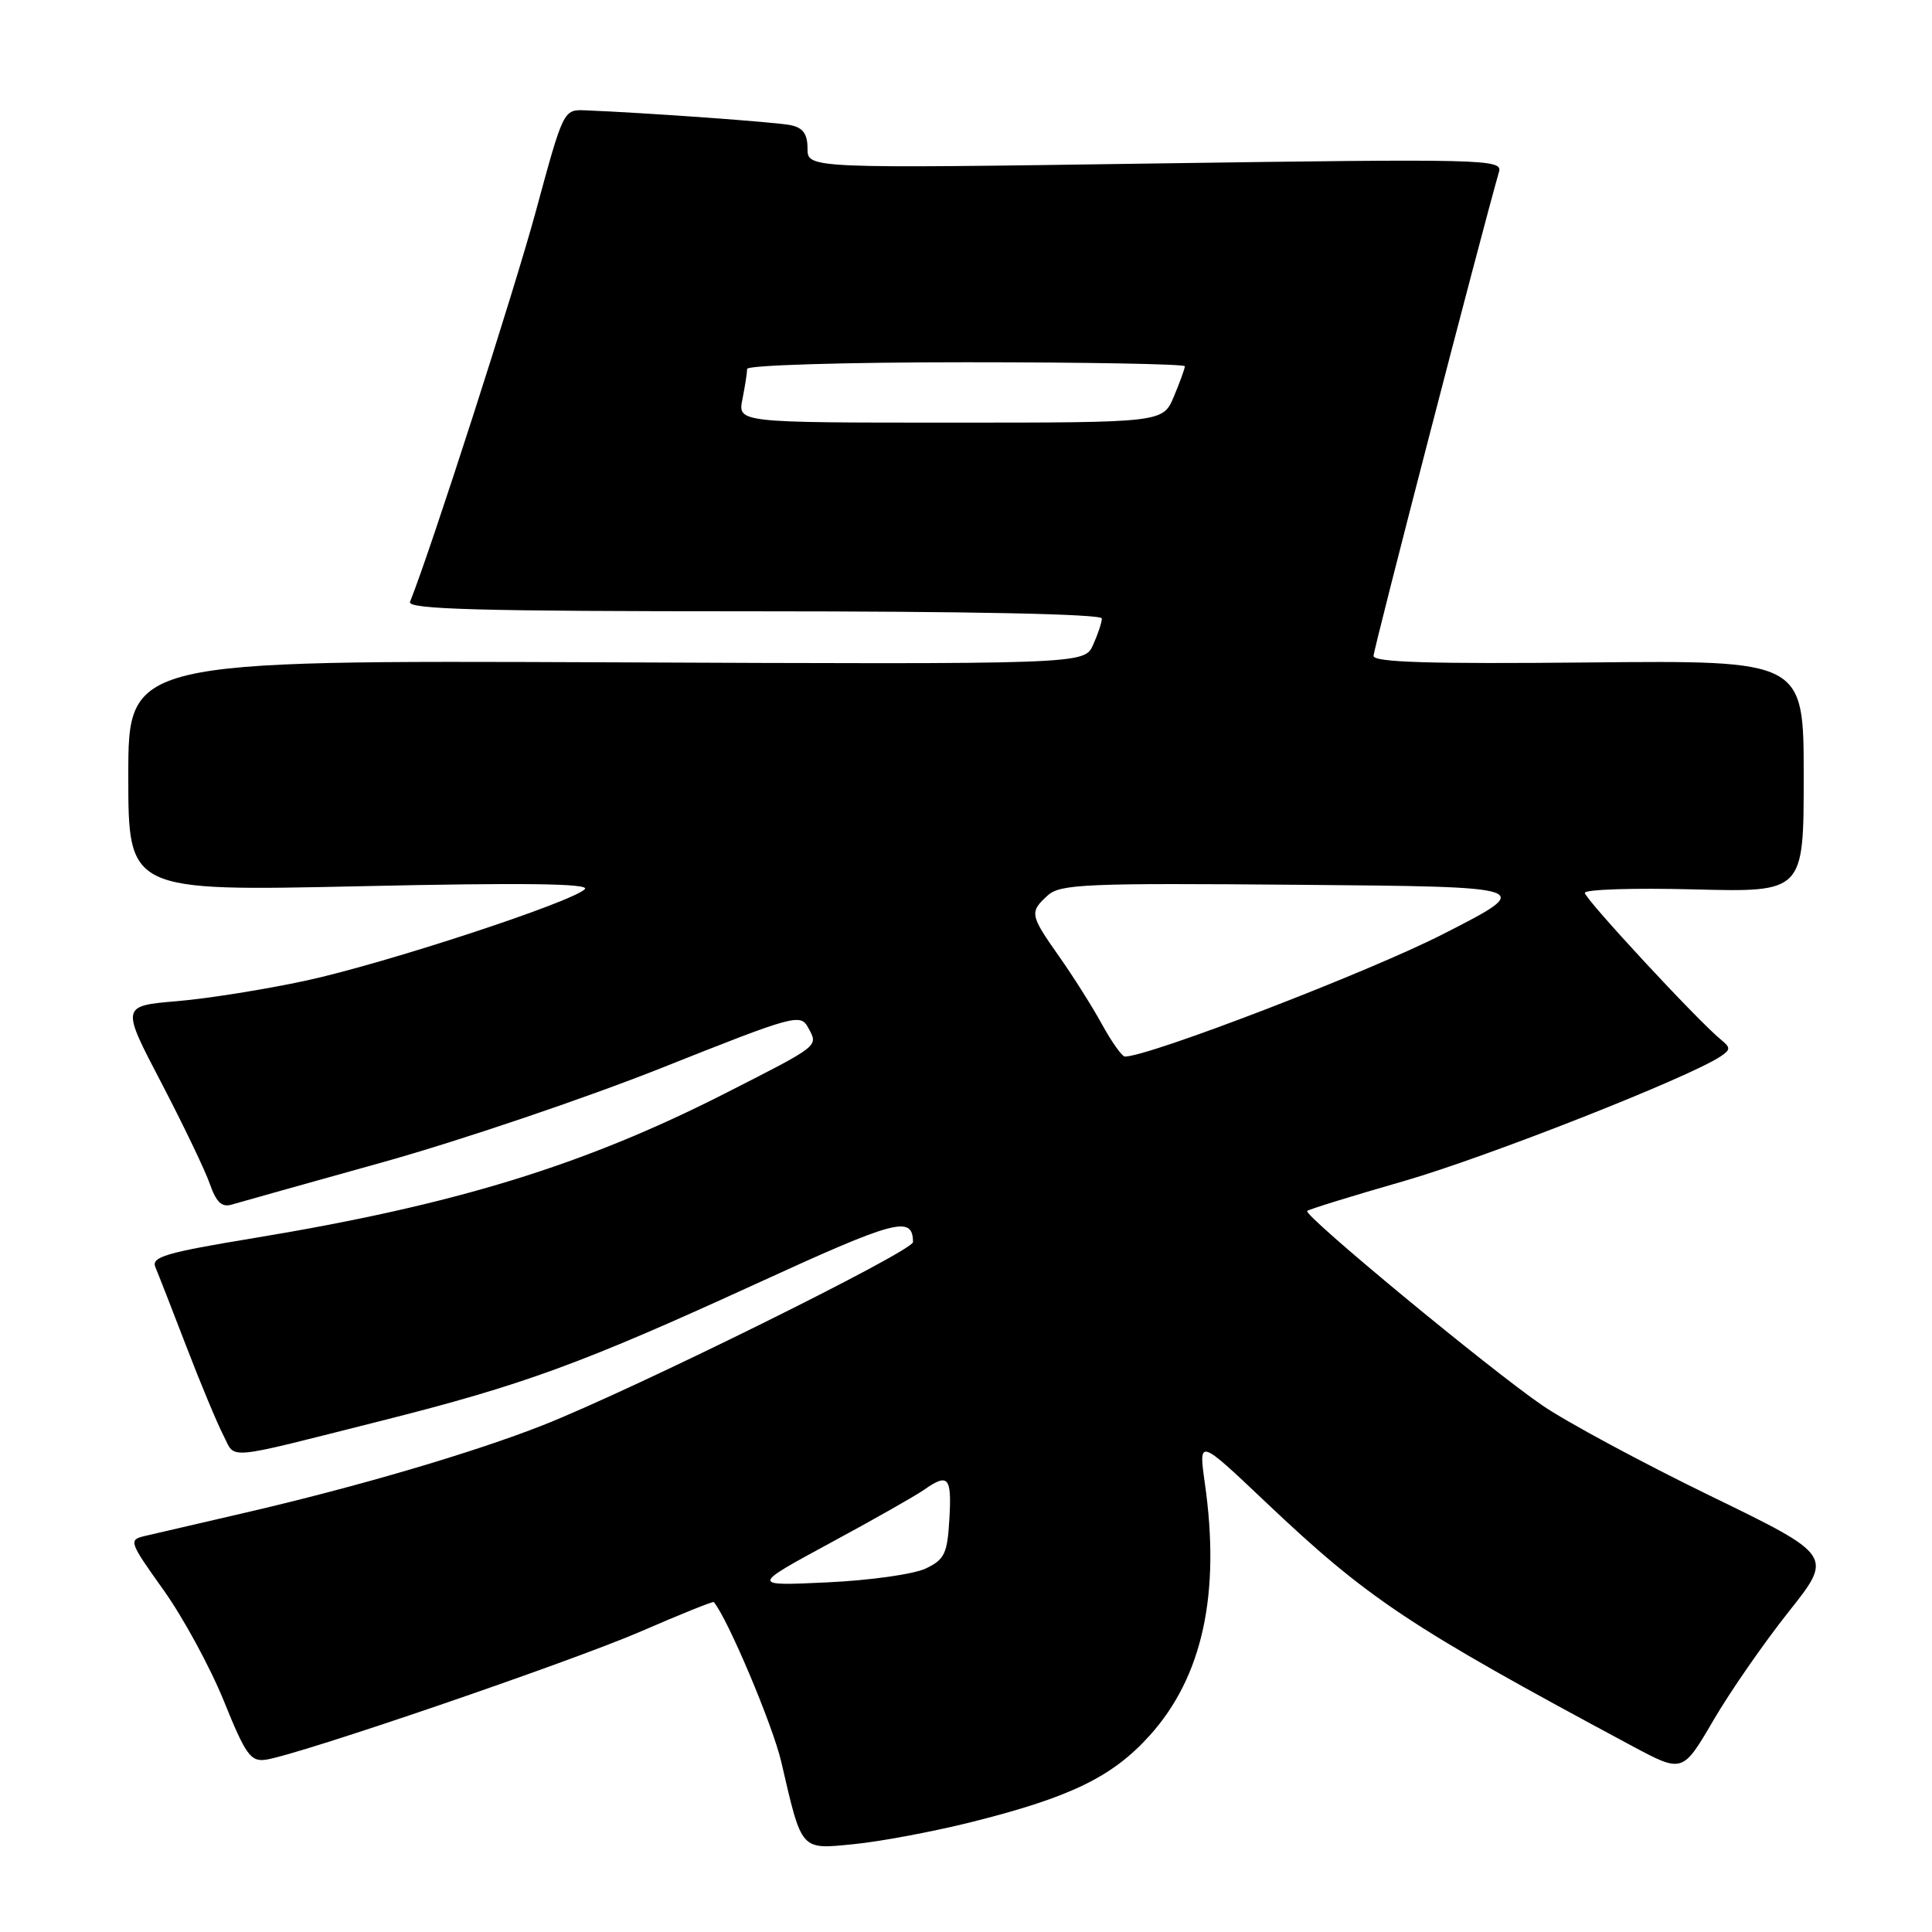 <?xml version="1.0" encoding="UTF-8" standalone="no"?>
<!DOCTYPE svg PUBLIC "-//W3C//DTD SVG 1.1//EN" "http://www.w3.org/Graphics/SVG/1.1/DTD/svg11.dtd" >
<svg xmlns="http://www.w3.org/2000/svg" xmlns:xlink="http://www.w3.org/1999/xlink" version="1.1" viewBox="0 0 256 256">
 <g >
 <path fill="currentColor"
d=" M 128.58 241.47 C 141.83 238.16 147.40 235.46 152.37 229.93 C 159.34 222.18 161.74 211.20 159.65 196.55 C 158.81 190.60 158.81 190.60 167.65 198.98 C 181.30 211.91 186.60 215.44 216.22 231.33 C 222.95 234.93 222.95 234.93 227.00 228.01 C 229.22 224.19 233.72 217.71 236.98 213.60 C 242.92 206.13 242.92 206.13 226.59 198.19 C 217.61 193.82 207.61 188.44 204.38 186.23 C 197.36 181.43 172.66 161.01 173.21 160.46 C 173.42 160.24 179.20 158.46 186.05 156.49 C 196.98 153.34 223.83 142.77 228.00 139.97 C 229.33 139.07 229.33 138.82 228.00 137.73 C 224.91 135.20 210.00 119.11 210.00 118.31 C 210.00 117.85 216.52 117.64 224.50 117.85 C 239.00 118.22 239.00 118.22 239.00 102.86 C 239.00 87.50 239.00 87.50 210.50 87.78 C 189.52 87.99 182.00 87.76 182.00 86.91 C 182.00 86.02 196.30 30.86 198.63 22.75 C 199.11 21.09 196.67 21.03 153.07 21.66 C 107.00 22.33 107.00 22.33 107.00 19.68 C 107.00 17.74 106.40 16.92 104.75 16.58 C 102.78 16.18 85.76 14.95 77.58 14.62 C 74.66 14.50 74.66 14.51 71.00 28.00 C 68.13 38.58 57.11 72.82 54.33 79.75 C 53.94 80.74 63.45 81.00 99.92 81.00 C 128.46 81.00 146.00 81.36 146.00 81.95 C 146.00 82.48 145.47 84.06 144.83 85.47 C 143.67 88.03 143.67 88.03 80.33 87.76 C 17.00 87.50 17.00 87.50 17.00 102.80 C 17.00 118.10 17.00 118.10 47.75 117.43 C 69.29 116.95 78.20 117.07 77.50 117.81 C 75.89 119.51 51.03 127.67 40.53 129.94 C 35.21 131.09 27.53 132.32 23.46 132.66 C 16.05 133.29 16.05 133.29 21.37 143.46 C 24.29 149.06 27.19 155.10 27.81 156.89 C 28.66 159.32 29.40 160.01 30.72 159.61 C 31.70 159.32 40.75 156.78 50.83 153.97 C 60.91 151.15 77.46 145.56 87.60 141.53 C 105.45 134.43 106.07 134.26 107.12 136.23 C 108.43 138.67 108.69 138.46 96.00 144.92 C 77.28 154.43 60.29 159.65 33.65 164.05 C 21.95 165.98 20.01 166.55 20.59 167.91 C 20.96 168.78 22.81 173.51 24.69 178.41 C 26.57 183.31 28.78 188.60 29.59 190.17 C 31.28 193.43 29.31 193.61 50.50 188.27 C 69.28 183.54 77.08 180.69 100.03 170.18 C 118.79 161.58 120.93 161.01 120.98 164.58 C 121.00 165.78 83.94 184.11 71.93 188.85 C 62.75 192.47 47.31 197.01 32.50 200.44 C 26.45 201.85 20.47 203.23 19.22 203.52 C 17.01 204.04 17.08 204.25 21.67 210.69 C 24.27 214.33 27.87 220.96 29.67 225.41 C 32.55 232.53 33.21 233.46 35.22 233.17 C 39.62 232.52 75.59 220.21 84.95 216.16 C 90.14 213.90 94.48 212.16 94.58 212.28 C 96.42 214.45 102.41 228.63 103.53 233.49 C 106.29 245.39 106.01 245.07 113.22 244.35 C 116.67 244.01 123.59 242.71 128.58 241.47 Z  M 109.94 204.49 C 115.69 201.39 121.30 198.20 122.42 197.42 C 125.65 195.15 126.12 195.68 125.80 201.24 C 125.53 205.88 125.17 206.64 122.66 207.84 C 121.09 208.59 115.24 209.41 109.66 209.67 C 99.50 210.15 99.50 210.15 109.94 204.49 Z  M 146.03 135.75 C 144.75 133.41 142.19 129.36 140.35 126.75 C 136.46 121.23 136.39 120.86 138.84 118.64 C 140.50 117.14 143.93 117.00 172.09 117.24 C 203.50 117.50 203.50 117.50 191.22 123.77 C 181.47 128.76 152.25 140.00 149.05 140.00 C 148.68 140.00 147.32 138.09 146.03 135.75 Z  M 98.38 52.88 C 98.72 51.16 99.00 49.36 99.00 48.88 C 99.00 48.39 112.05 48.00 128.00 48.00 C 143.95 48.00 157.00 48.24 157.00 48.53 C 157.00 48.82 156.35 50.62 155.55 52.53 C 154.10 56.00 154.10 56.00 125.93 56.00 C 97.75 56.00 97.75 56.00 98.38 52.88 Z "/>
</g>
</svg>